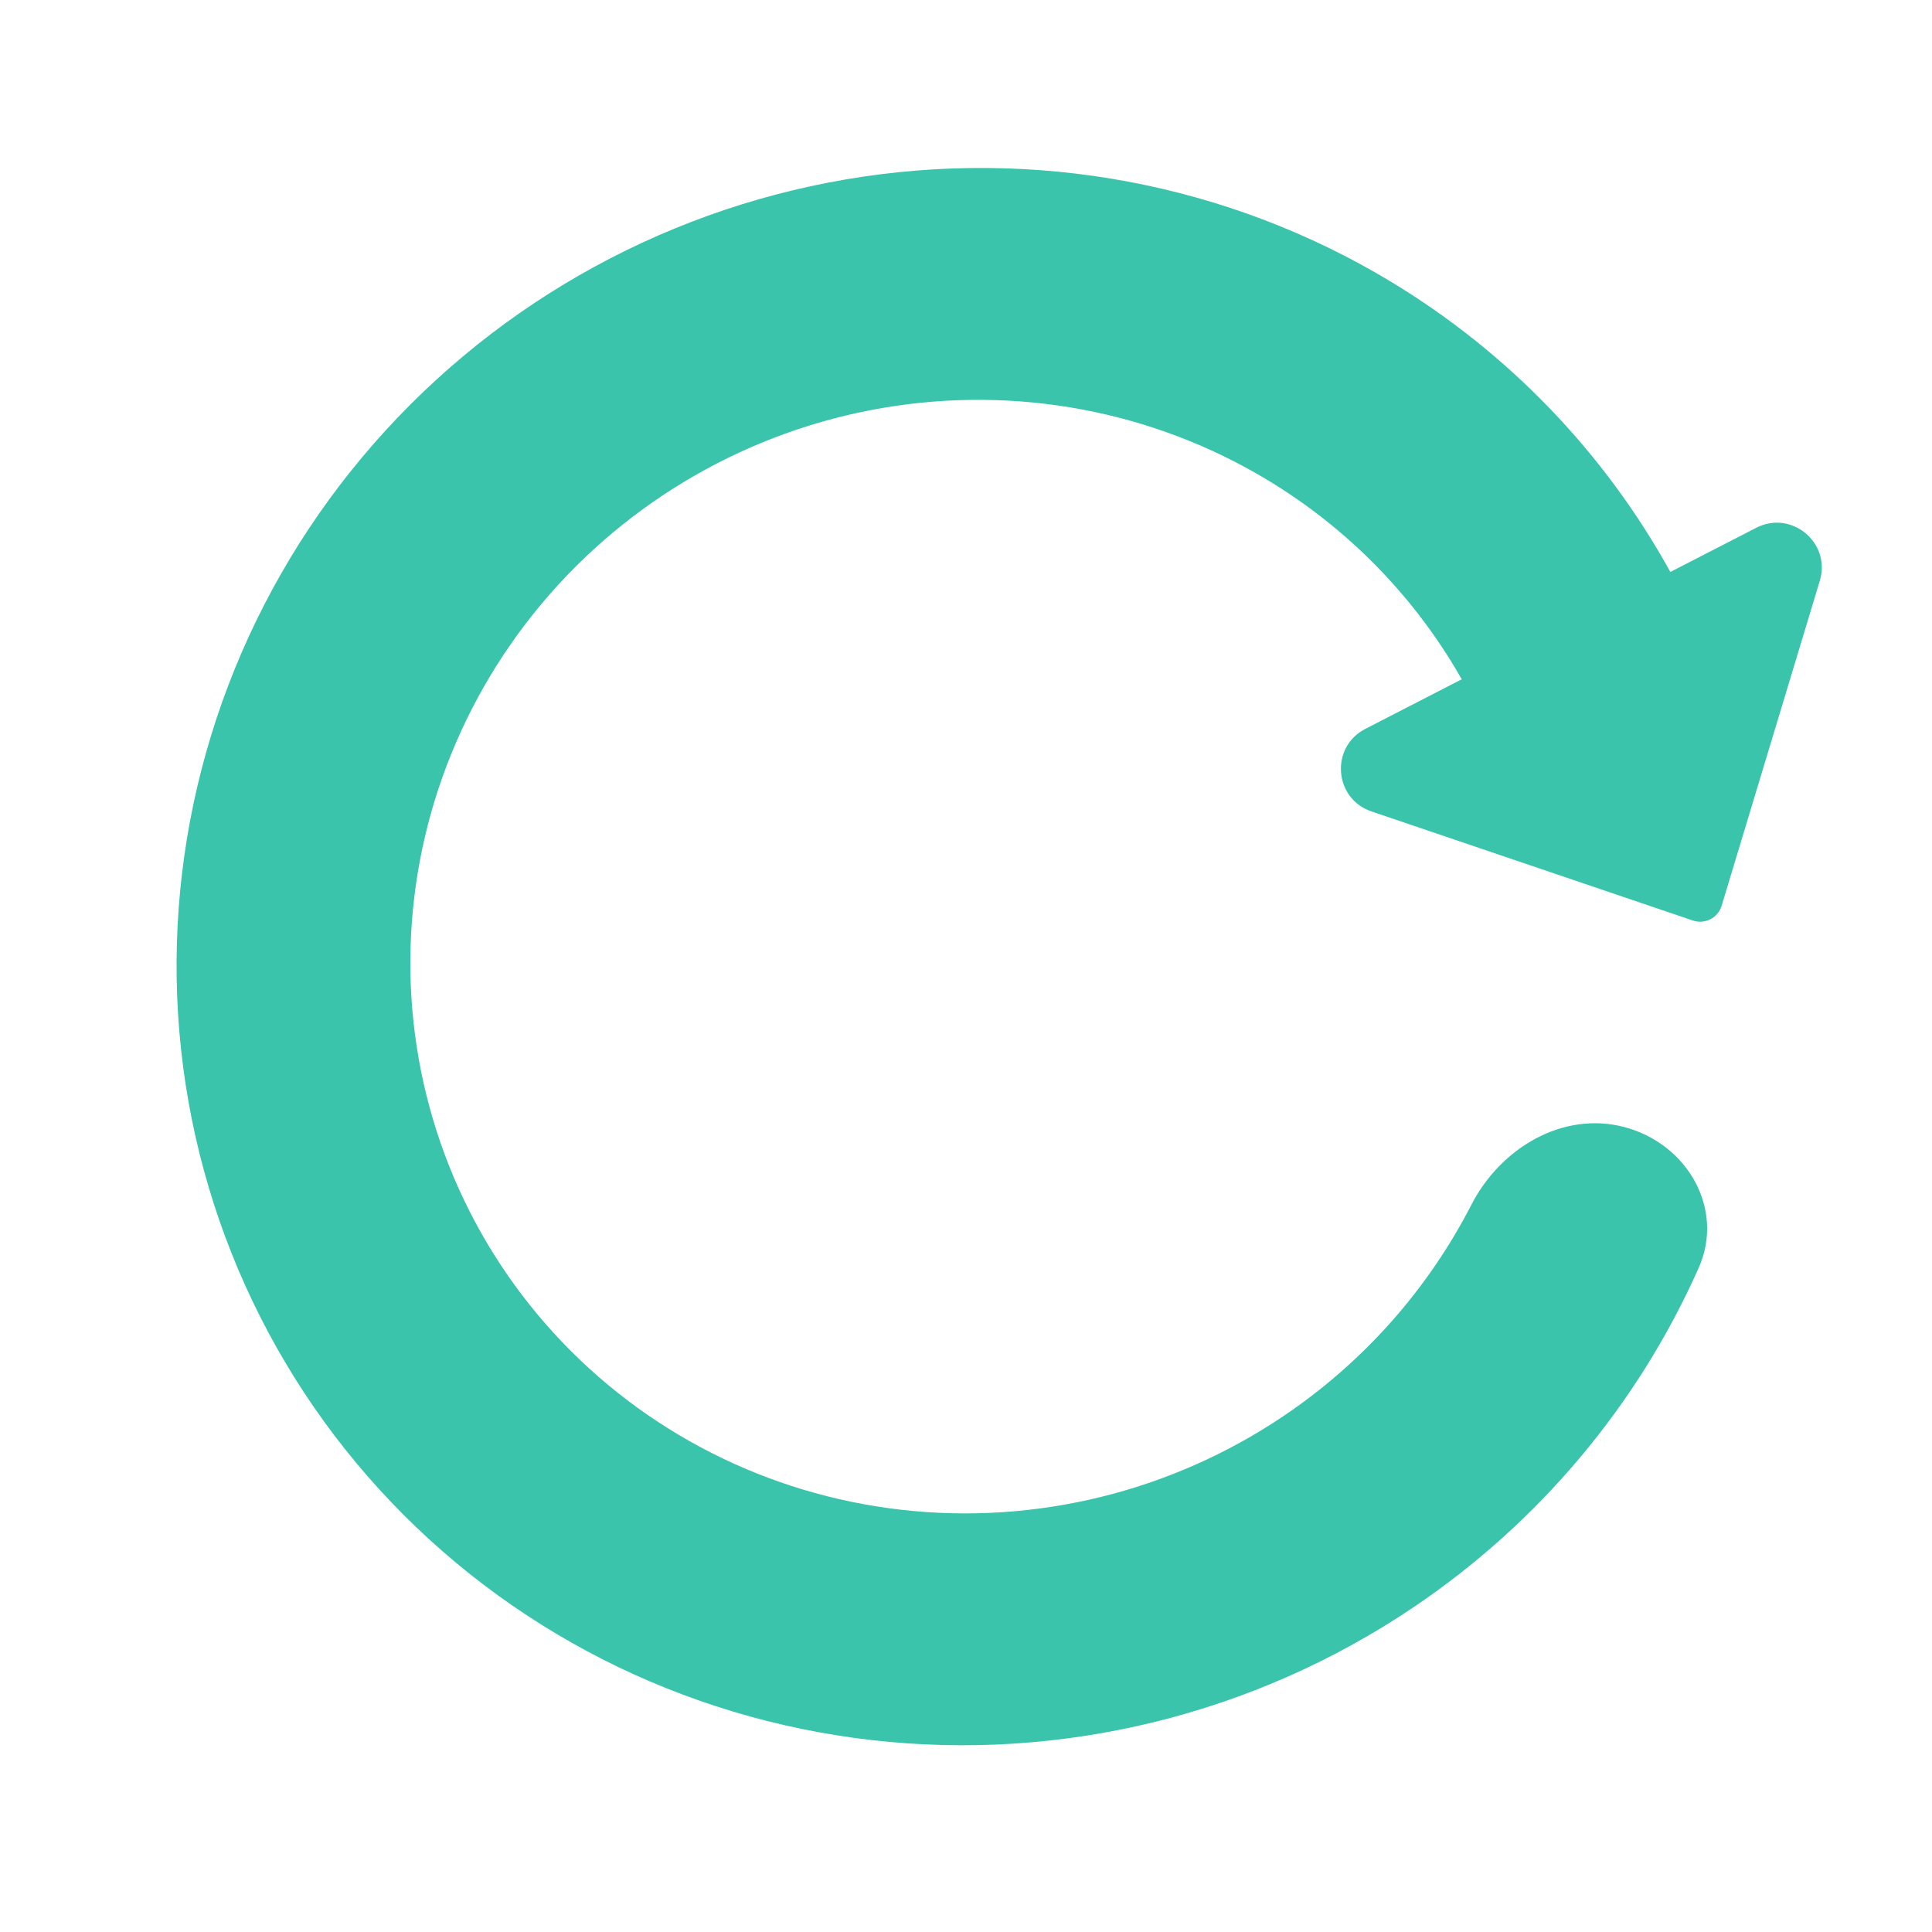 <svg xmlns="http://www.w3.org/2000/svg" width="110" height="110" viewBox="0 0 120 120" fill="none">
<path d="M90.792 42.191L84.801 45.273C82.611 46.4 82.848 49.606 85.181 50.398L105.15 57.176C105.897 57.429 106.706 57.013 106.934 56.258L113.032 36.07C113.744 33.712 111.274 31.655 109.083 32.782L103.749 35.526C99.68 28.151 93.716 21.916 86.383 17.491C76.283 11.396 64.263 9.143 52.53 11.145C40.796 13.147 30.134 19.27 22.502 28.391C14.868 37.511 10.776 49.018 10.974 60.799C11.172 72.581 15.648 83.848 23.581 92.533C31.513 101.218 42.37 106.738 54.16 108.082C65.95 109.426 77.883 106.502 87.768 99.848C95.6 94.577 101.731 87.244 105.506 78.756C107.147 75.069 104.785 71.021 100.88 70.001C97.053 69.001 93.197 71.313 91.389 74.832C88.695 80.077 84.689 84.61 79.709 87.962C72.73 92.659 64.306 94.723 55.982 93.775C47.658 92.826 39.993 88.928 34.393 82.797C28.792 76.665 25.632 68.711 25.492 60.393C25.352 52.075 28.242 43.952 33.631 37.513C39.02 31.073 46.547 26.751 54.831 25.337C63.115 23.924 71.6 25.515 78.731 29.817C83.751 32.846 87.862 37.076 90.725 42.077C90.747 42.115 90.77 42.153 90.792 42.191Z" fill="#39c4ab"/>
</svg>